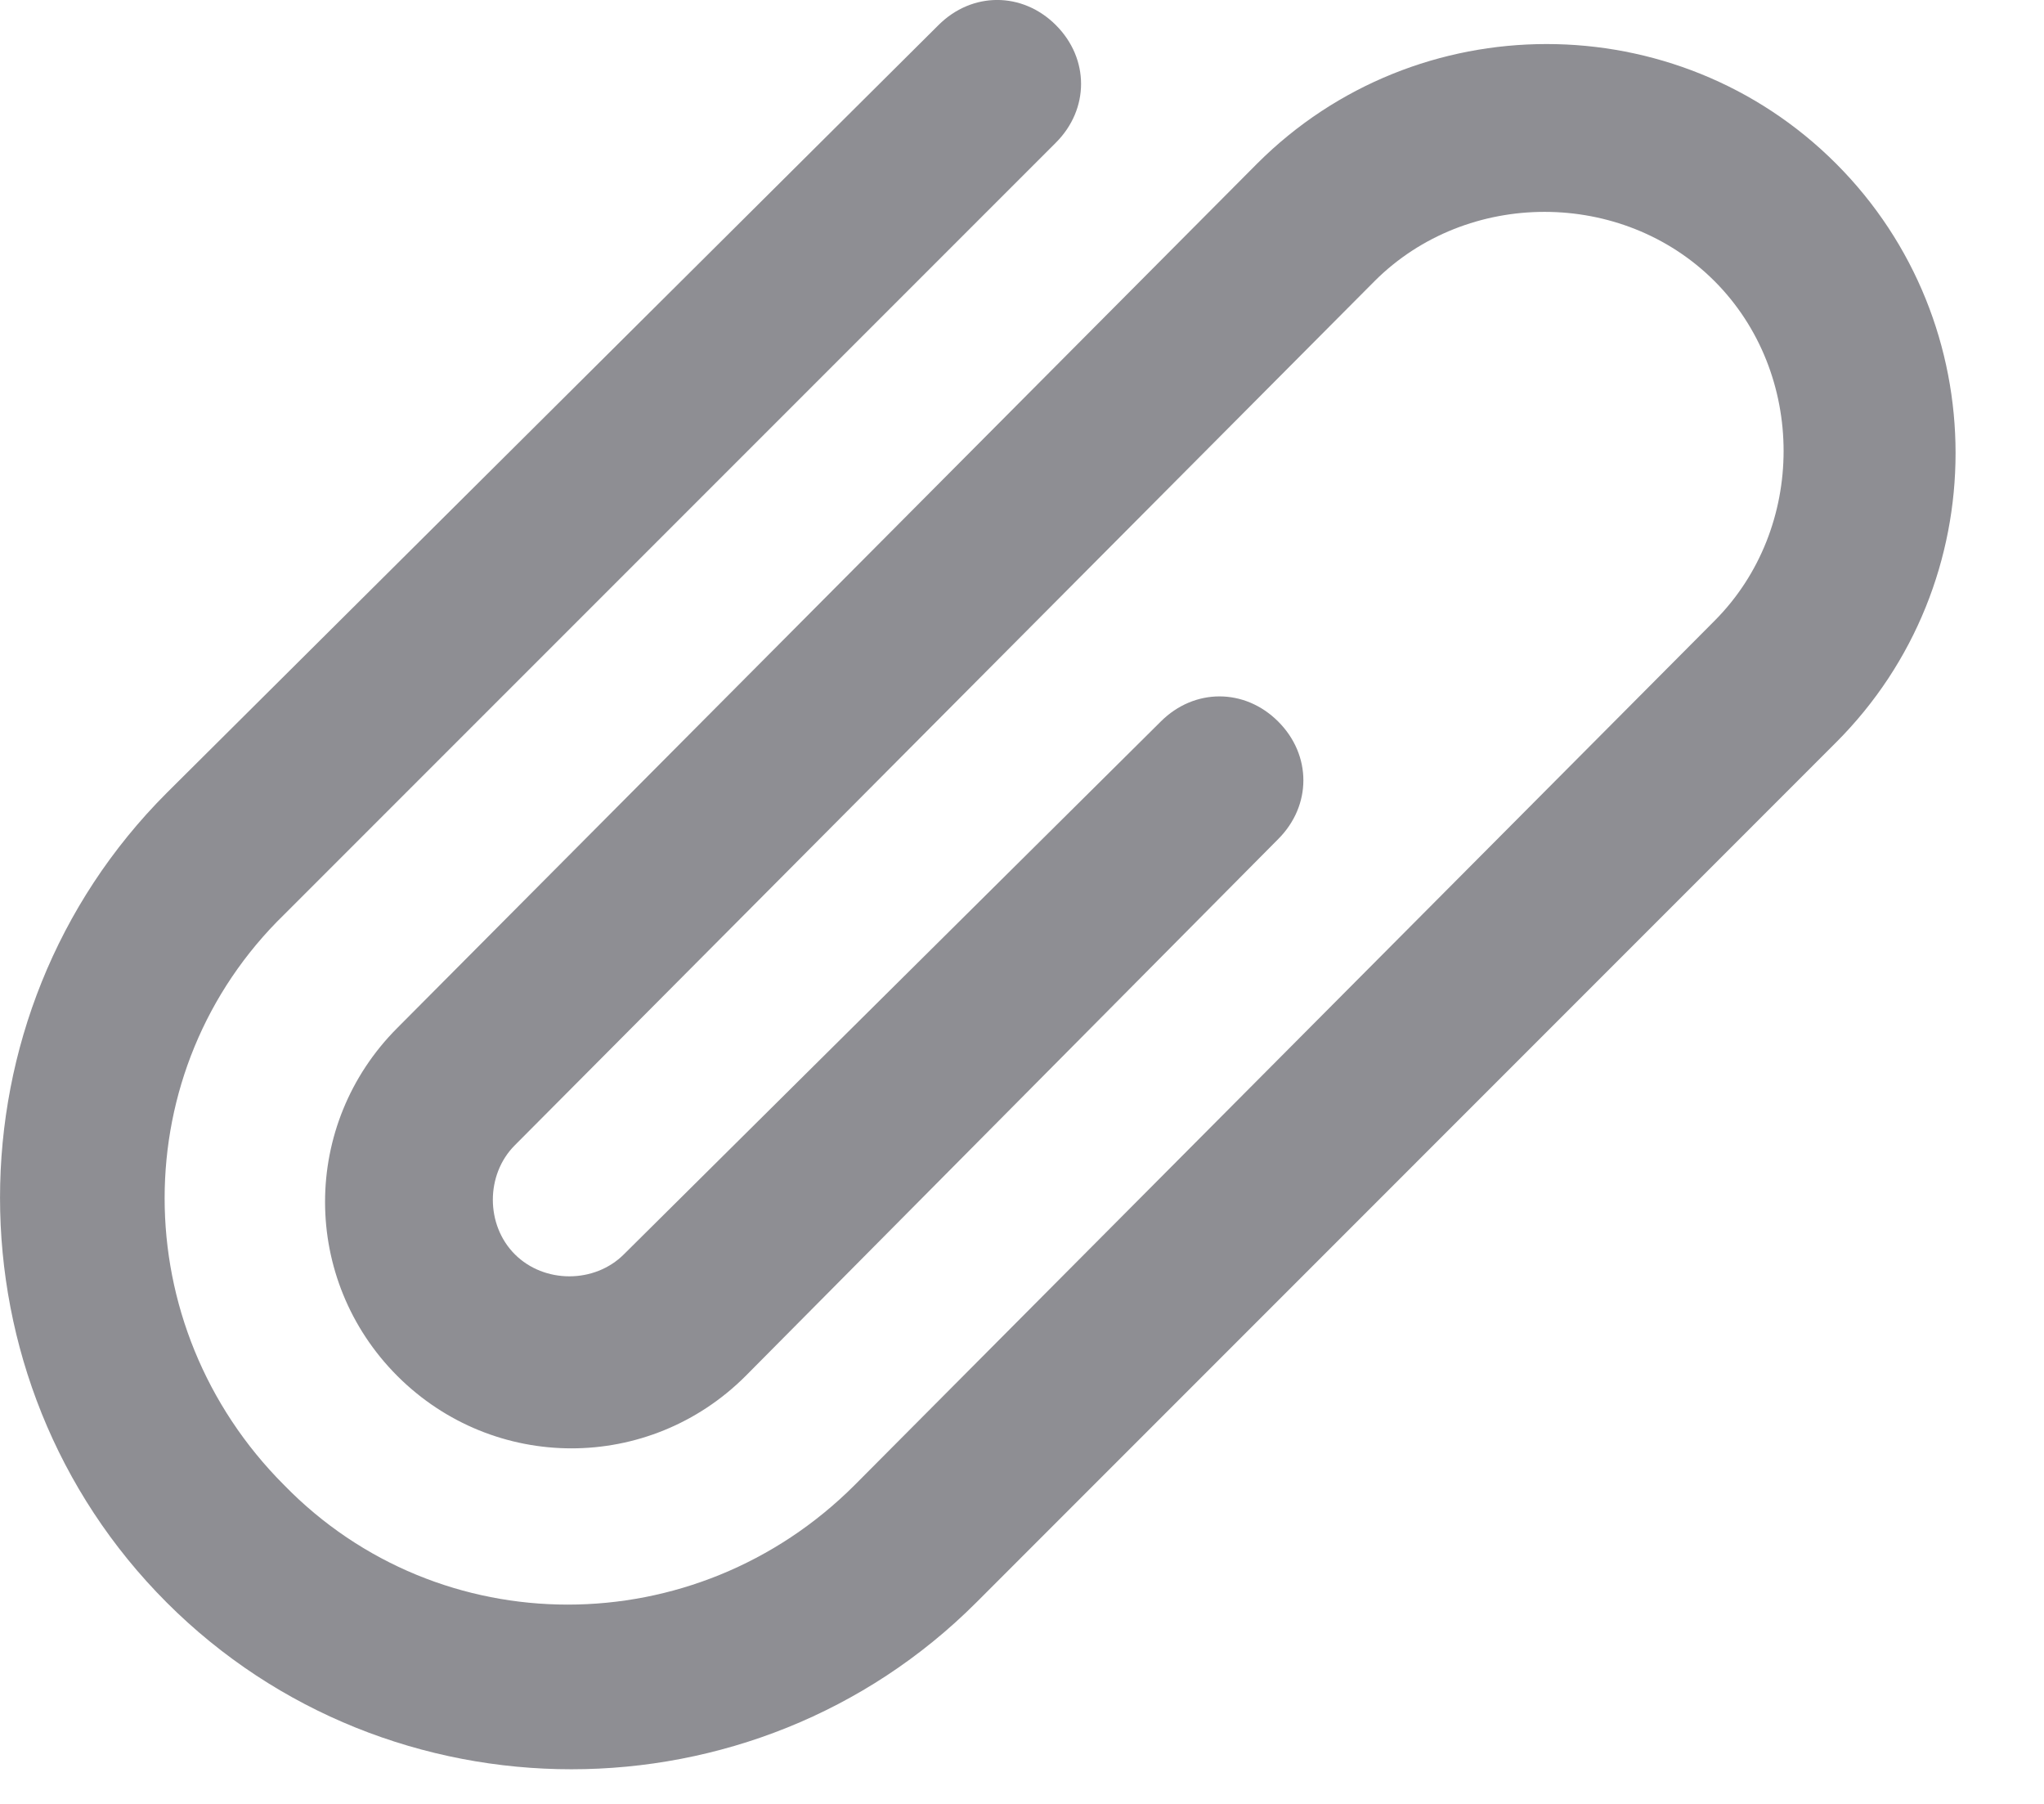 <?xml version="1.0" encoding="utf-8"?>
<svg width="17px" height="15px" viewBox="0 0 17 15" version="1.1" xmlns:xlink="http://www.w3.org/1999/xlink" xmlns="http://www.w3.org/2000/svg">
  <desc>Created with Lunacy</desc>
  <path d="M15.27 1.36C13.945 0.035 11.782 0.035 10.456 1.36L3.305 8.547C2.503 9.349 2.503 10.639 3.305 11.442C4.108 12.244 5.398 12.244 6.201 11.442L10.631 6.977C10.91 6.698 10.91 6.279 10.631 6C10.352 5.721 9.933 5.721 9.654 6L5.189 10.43C4.945 10.674 4.526 10.674 4.282 10.43C4.038 10.186 4.038 9.767 4.282 9.523L11.433 2.337C12.201 1.57 13.491 1.57 14.259 2.337C15.026 3.105 15.026 4.395 14.259 5.163L7.108 12.349C5.782 13.674 3.654 13.674 2.363 12.349C1.038 11.023 1.038 8.895 2.363 7.605L8.782 1.186C9.061 0.907 9.061 0.488 8.782 0.209C8.503 -0.07 8.084 -0.07 7.805 0.209L1.387 6.593C-0.462 8.442 -0.462 11.477 1.387 13.326C3.235 15.174 6.27 15.174 8.119 13.326L15.27 6.174C16.596 4.849 16.596 2.686 15.27 1.36L15.27 1.36Z" id="Shape" fill="#8E8E93" fill-rule="evenodd" stroke="none" />
</svg>
